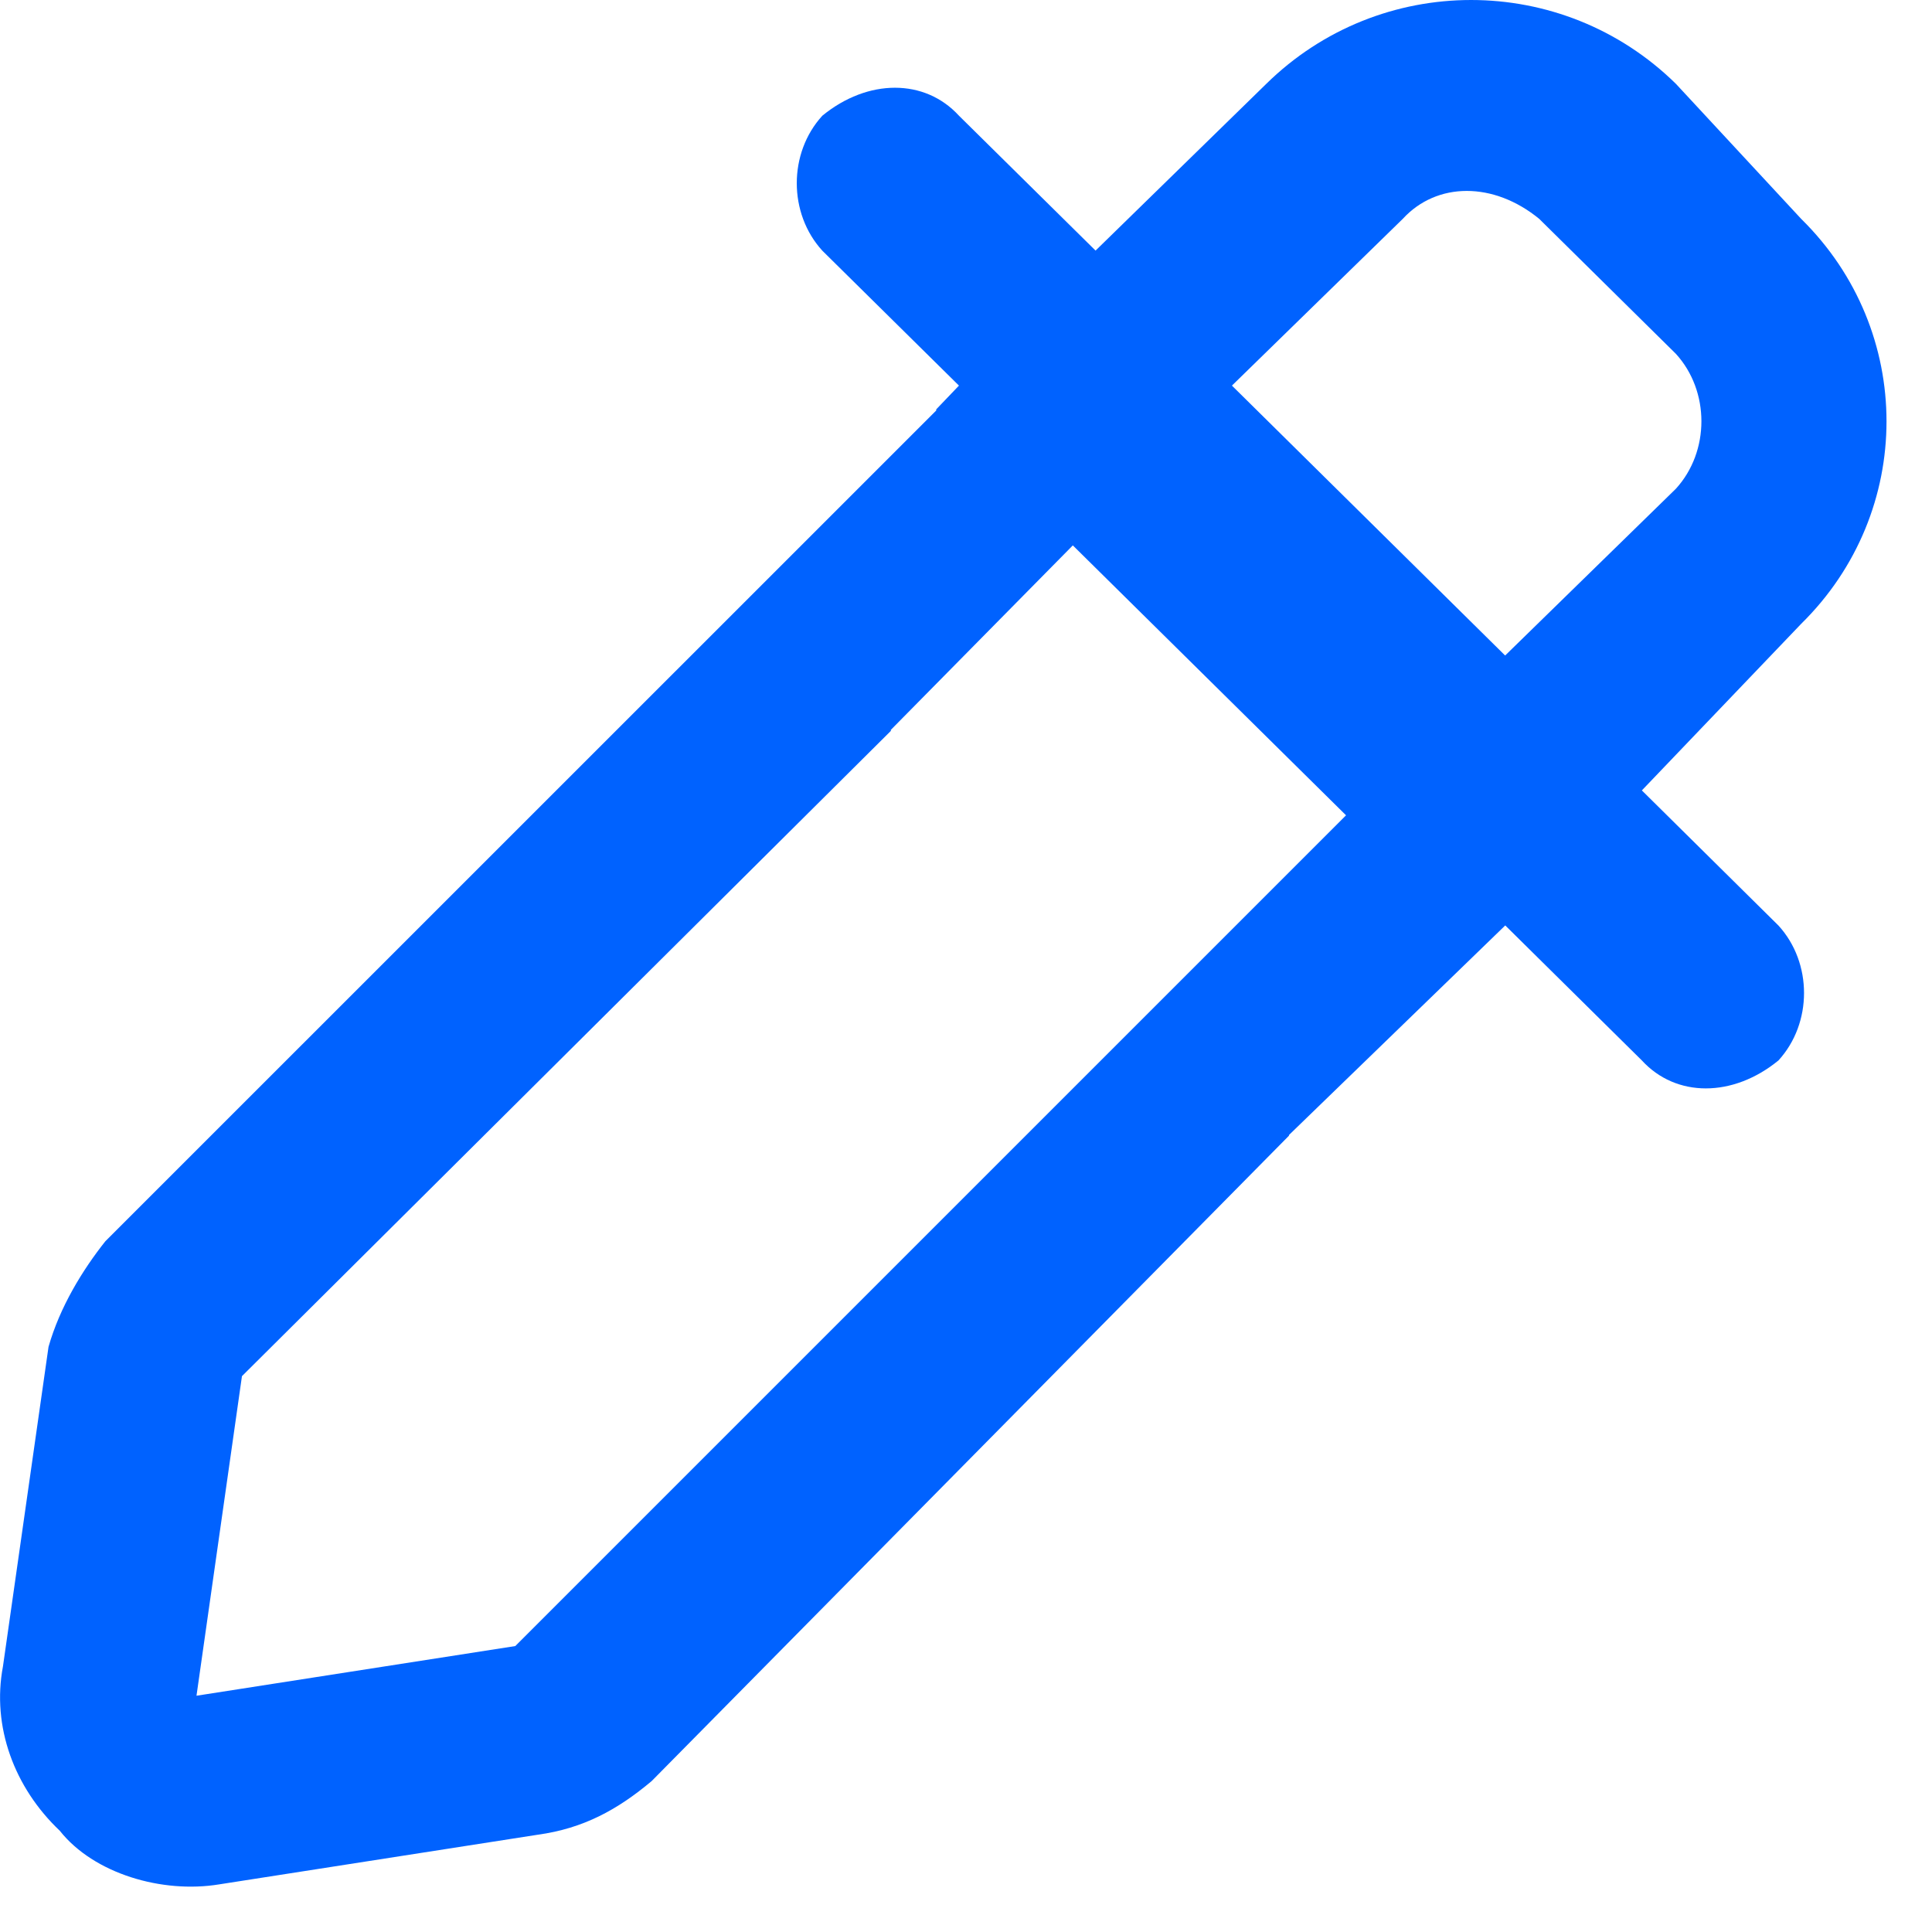 <svg xmlns="http://www.w3.org/2000/svg" width="17" height="17" viewBox="0 0 17 17">
    <path fill="#0062FF" fill-rule="evenodd" d="M15.849 5.489c1.001-.984 1.001-2.579 0-3.563L14.747.738c-1.001-.984-2.604-.984-3.605 0L9.64 2.205 8.438 1.018c-.3-.328-.801-.328-1.202 0-.3.328-.3.86 0 1.188l1.202 1.187-.2.209v.01l-7.311 7.31c-.2.252-.4.577-.5.929l-.401 2.812c-.1.53.1 1.067.5 1.446.3.379.902.554 1.402.472l2.804-.437c.401-.055.702-.22 1.002-.472l5.608-5.679v-.006l1.903-1.844 1.202 1.188c.3.328.801.328 1.202 0 .3-.328.3-.859 0-1.187l-1.202-1.189 1.402-1.466zM10.84 3.393l2.404 2.375 1.502-1.467c.3-.328.3-.86 0-1.188l-1.202-1.187c-.4-.328-.9-.328-1.201 0L10.84 3.393zM7.837 6.424L9.44 4.799l2.404 2.375-7.31 7.31-2.805.437.4-2.812 5.71-5.678v-.007z"/>
</svg>
